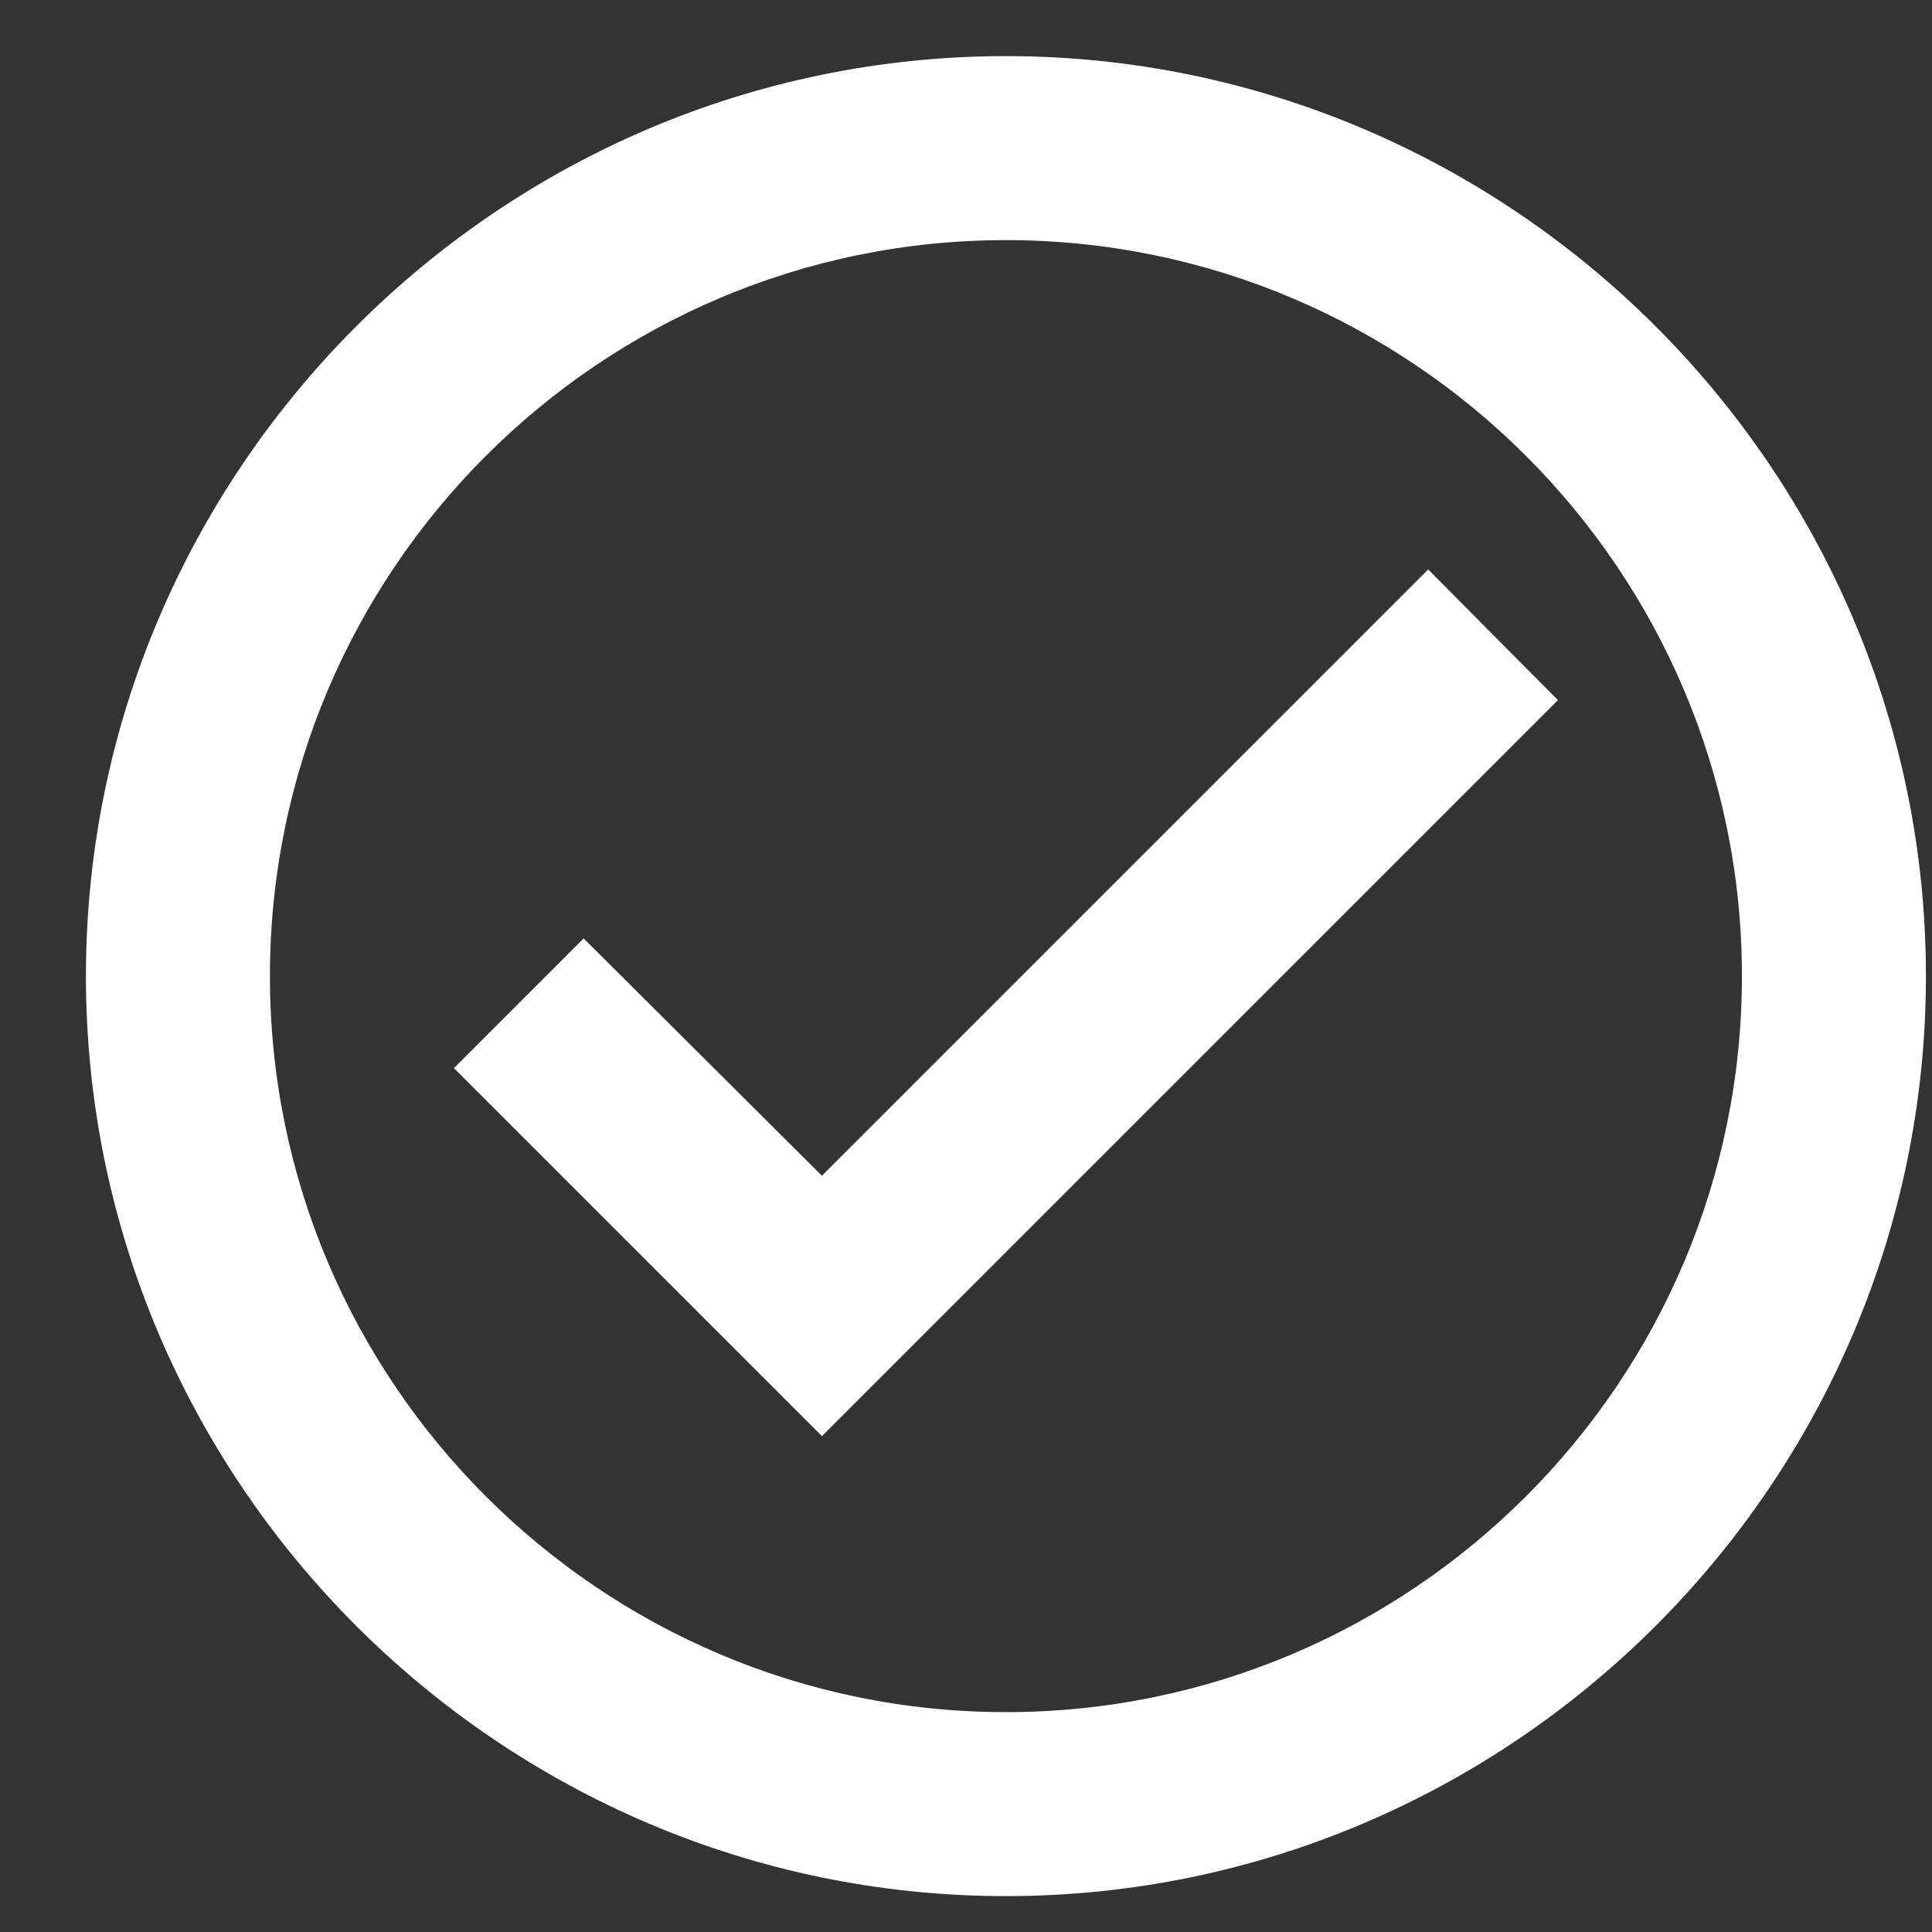 <svg xmlns="http://www.w3.org/2000/svg" width="21" height="21" viewBox="0 0 21 21" fill="none">
  <rect x="0" y="0" width="21" height="21" fill="#333333" stroke="none"/>
  <path d="M10.934 0.61C5.434 0.61 0.934 5.11 0.934 10.61C0.934 16.11 5.434 20.61 10.934 20.61C16.434 20.61 20.934 16.11 20.934 10.61C20.934 5.11 16.434 0.61 10.934 0.61ZM10.934 18.61C6.524 18.61 2.934 15.02 2.934 10.61C2.934 6.2 6.524 2.61 10.934 2.61C15.344 2.61 18.934 6.2 18.934 10.61C18.934 15.02 15.344 18.61 10.934 18.61ZM15.524 6.19L8.934 12.78L6.344 10.2L4.934 11.61L8.934 15.61L16.934 7.61L15.524 6.19Z" fill="white"/>
</svg>